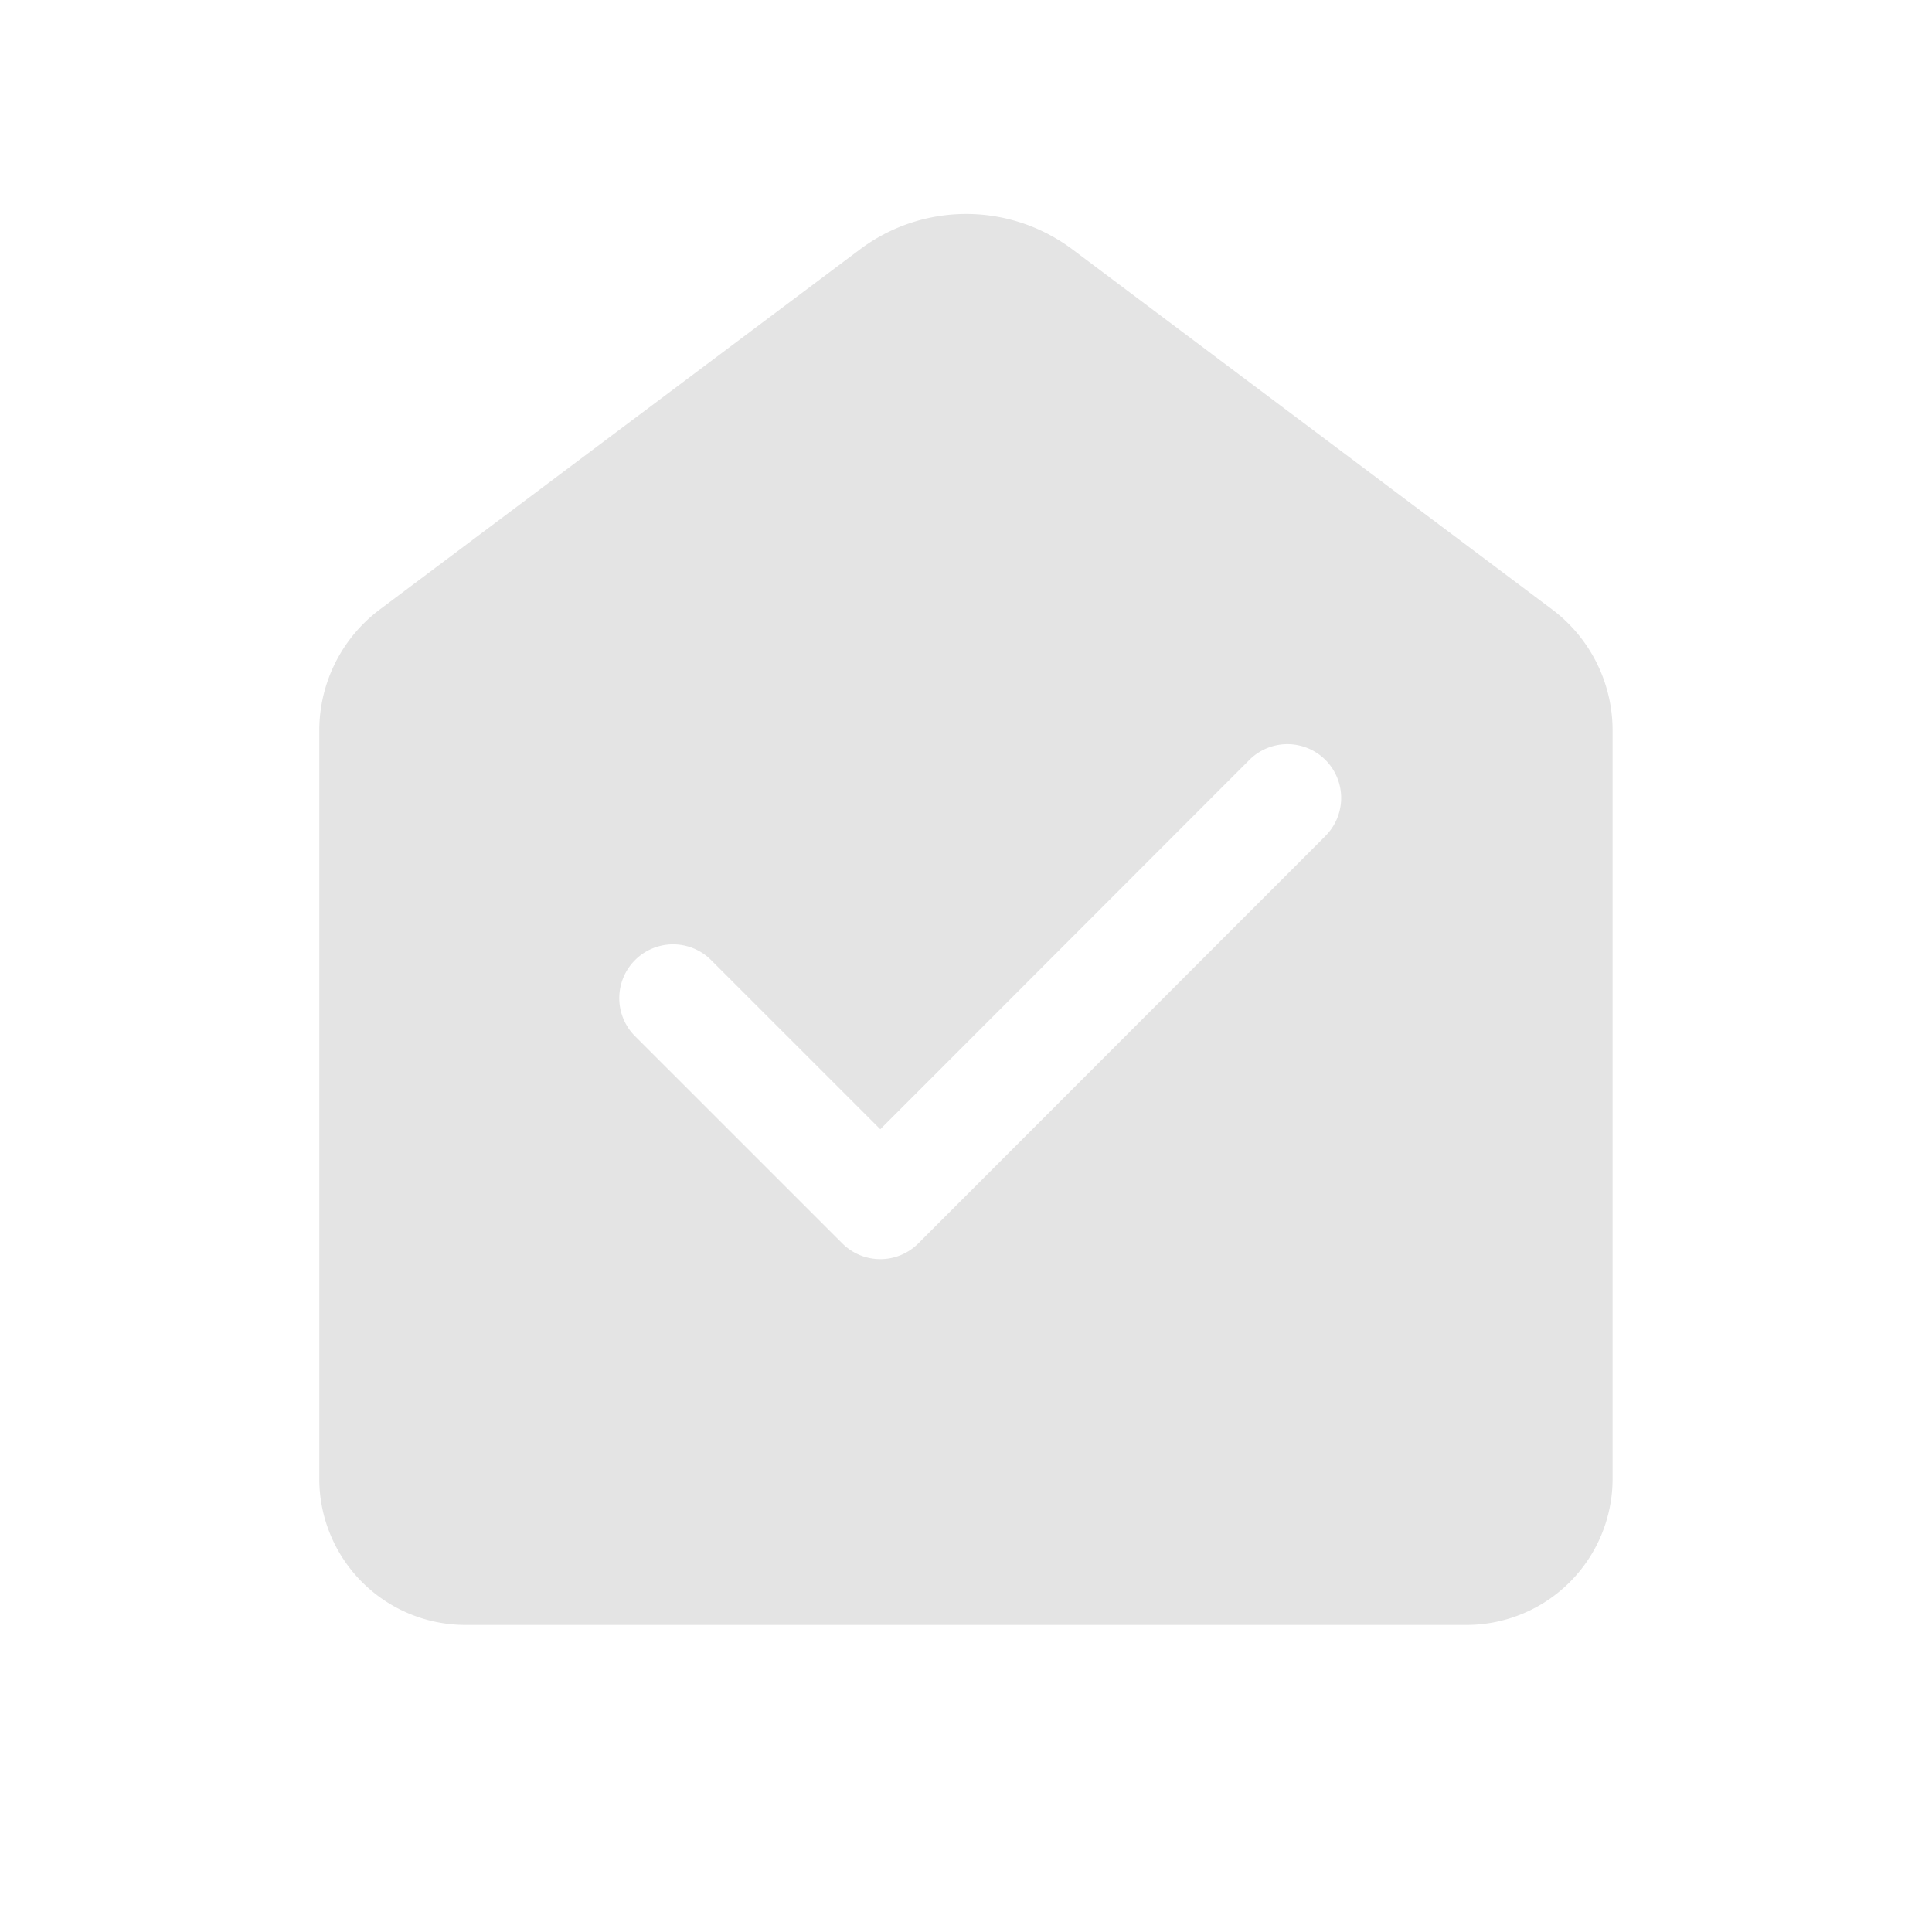 <svg id="그룹_34874" data-name="그룹 34874" xmlns="http://www.w3.org/2000/svg" xmlns:xlink="http://www.w3.org/1999/xlink" width="30" height="30" viewBox="0 0 30 30">
  <defs>
    <style>
      .cls-1 {
        fill: #e4e4e4;
      }

      .cls-2 {
        fill: none;
      }

      .cls-3 {
        clip-path: url(#clip-path);
      }
    </style>
    <clipPath id="clip-path">
      <rect id="사각형_6418" data-name="사각형 6418" class="cls-1" width="30" height="30"/>
    </clipPath>
  </defs>
  <rect id="사각형_6417" data-name="사각형 6417" class="cls-2" width="30" height="30"/>
  <g id="그룹_34875" data-name="그룹 34875">
    <g id="그룹_34874-2" data-name="그룹 34874" class="cls-3">
      <path id="패스_6059" data-name="패스 6059" class="cls-1" d="M24.1,9.462,16.653,3.873a2.748,2.748,0,0,0-3.3,0L5.9,9.462a2.352,2.352,0,0,0-.942,1.882V22.962a2.27,2.27,0,0,0,2.27,2.27H22.77a2.27,2.27,0,0,0,2.27-2.27V11.344A2.351,2.351,0,0,0,24.1,9.462m-3.521,3.522L14.26,19.307a.834.834,0,0,1-1.181,0L9.861,16.09a.835.835,0,0,1,1.181-1.182l2.627,2.627L19.4,11.8a.835.835,0,1,1,1.181,1.181"/>
    </g>
  </g>
</svg>
